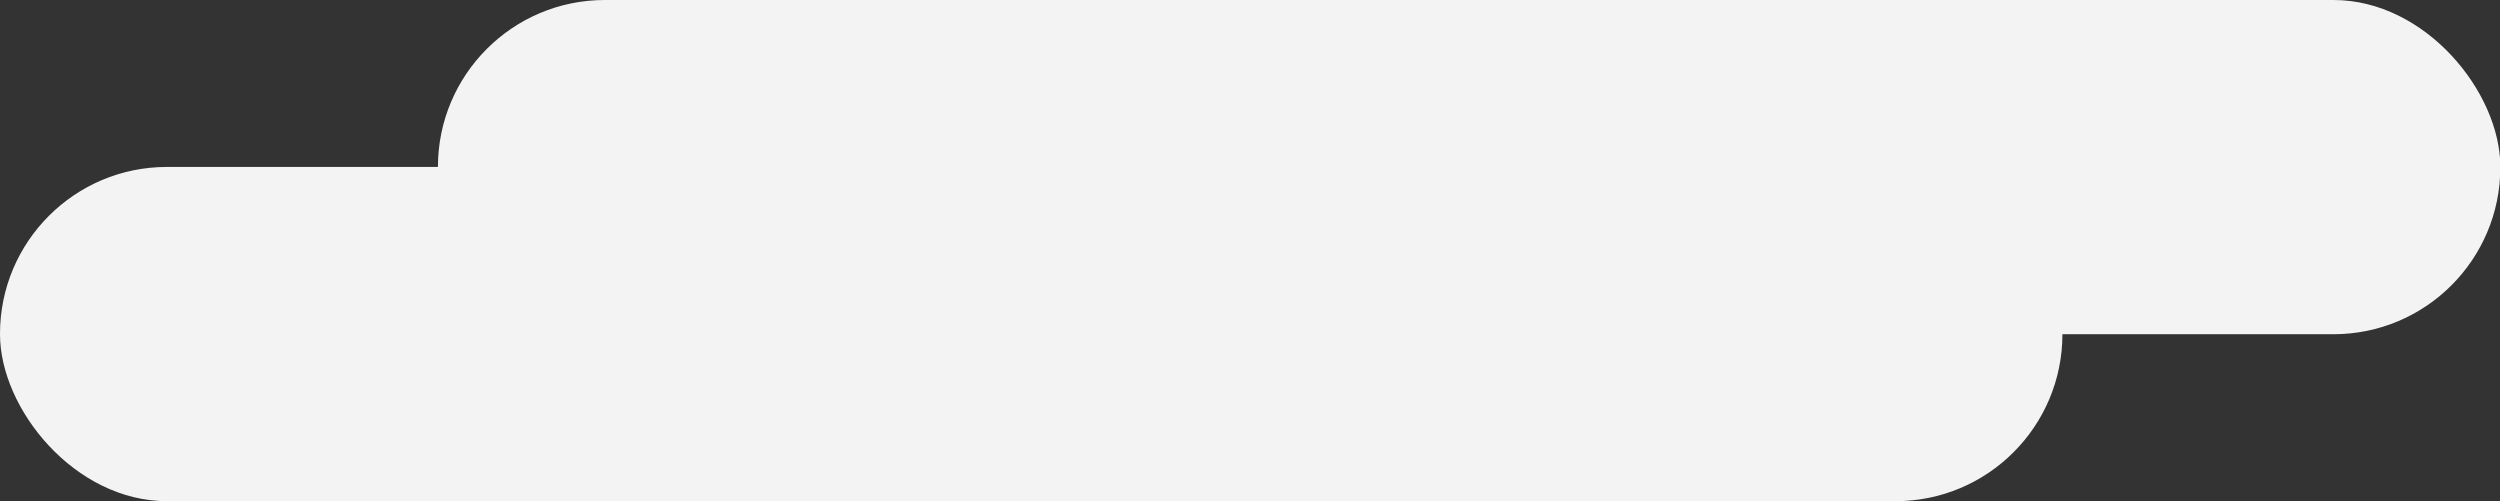 <svg id="Layer_1" data-name="Layer 1" xmlns="http://www.w3.org/2000/svg" viewBox="0 0 72.33 14.5"><rect x="0" y="0" width="72.33" height="14.5" fill="#333333" stroke="none"/><defs><style>.cloud-4{fill:#f3f3f3;}</style></defs><title>clouds-4</title><rect class="cloud-4" x="12.67" width="59.67" height="9.67" rx="4.83" ry="4.83"/><rect class="cloud-4" y="4.83" width="59.67" height="9.67" rx="4.83" ry="4.83"/></svg>